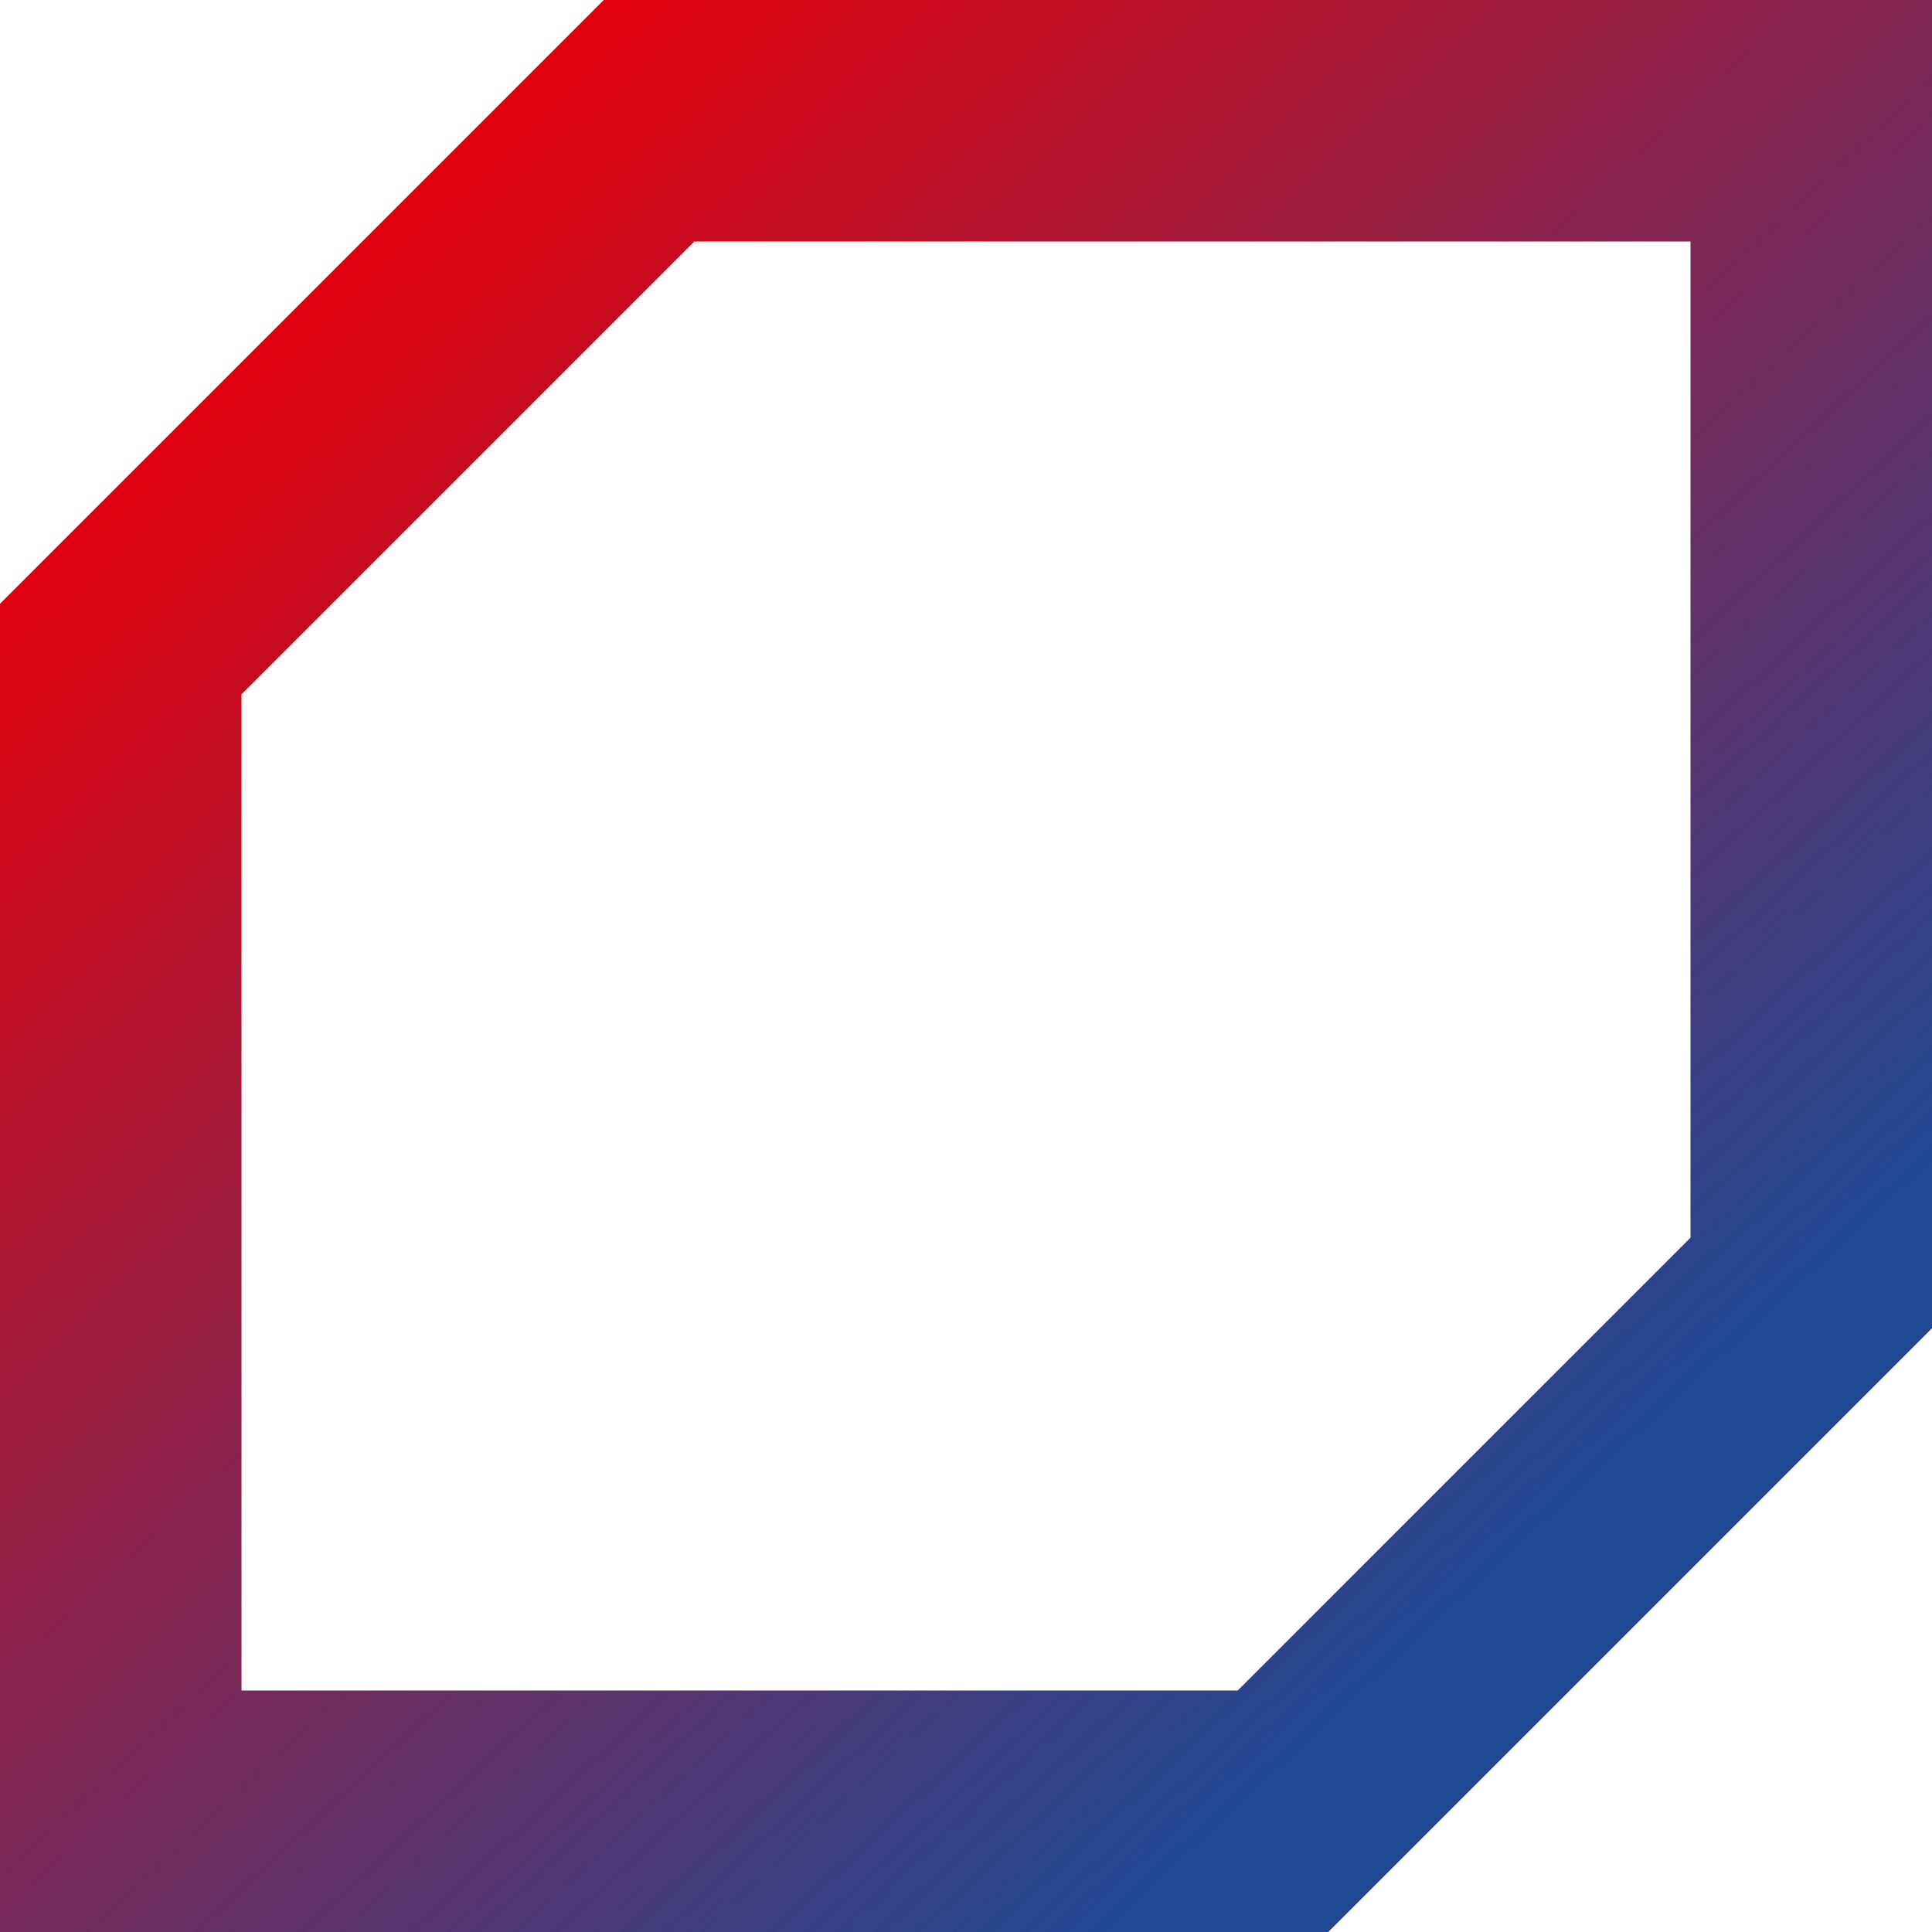 <svg width="32" height="32" viewBox="0 0 32 32" fill="none" xmlns="http://www.w3.org/2000/svg">
<path fill-rule="evenodd" clip-rule="evenodd" d="M10 0L5 5L0 10V32H22L27 27L32 22V0H10ZM11.5 4L7.75 7.75L4 11.5V28H20.5L24.25 24.25L28 20.5V4H11.5Z" fill="url(#paint0_linear)"/>
<defs>
<linearGradient id="paint0_linear" x1="5" y1="4.5" x2="25" y2="26" gradientUnits="userSpaceOnUse">
<stop stop-color="#E3000B"/>
<stop offset="1" stop-color="#204893"/>
</linearGradient>
</defs>
</svg>
